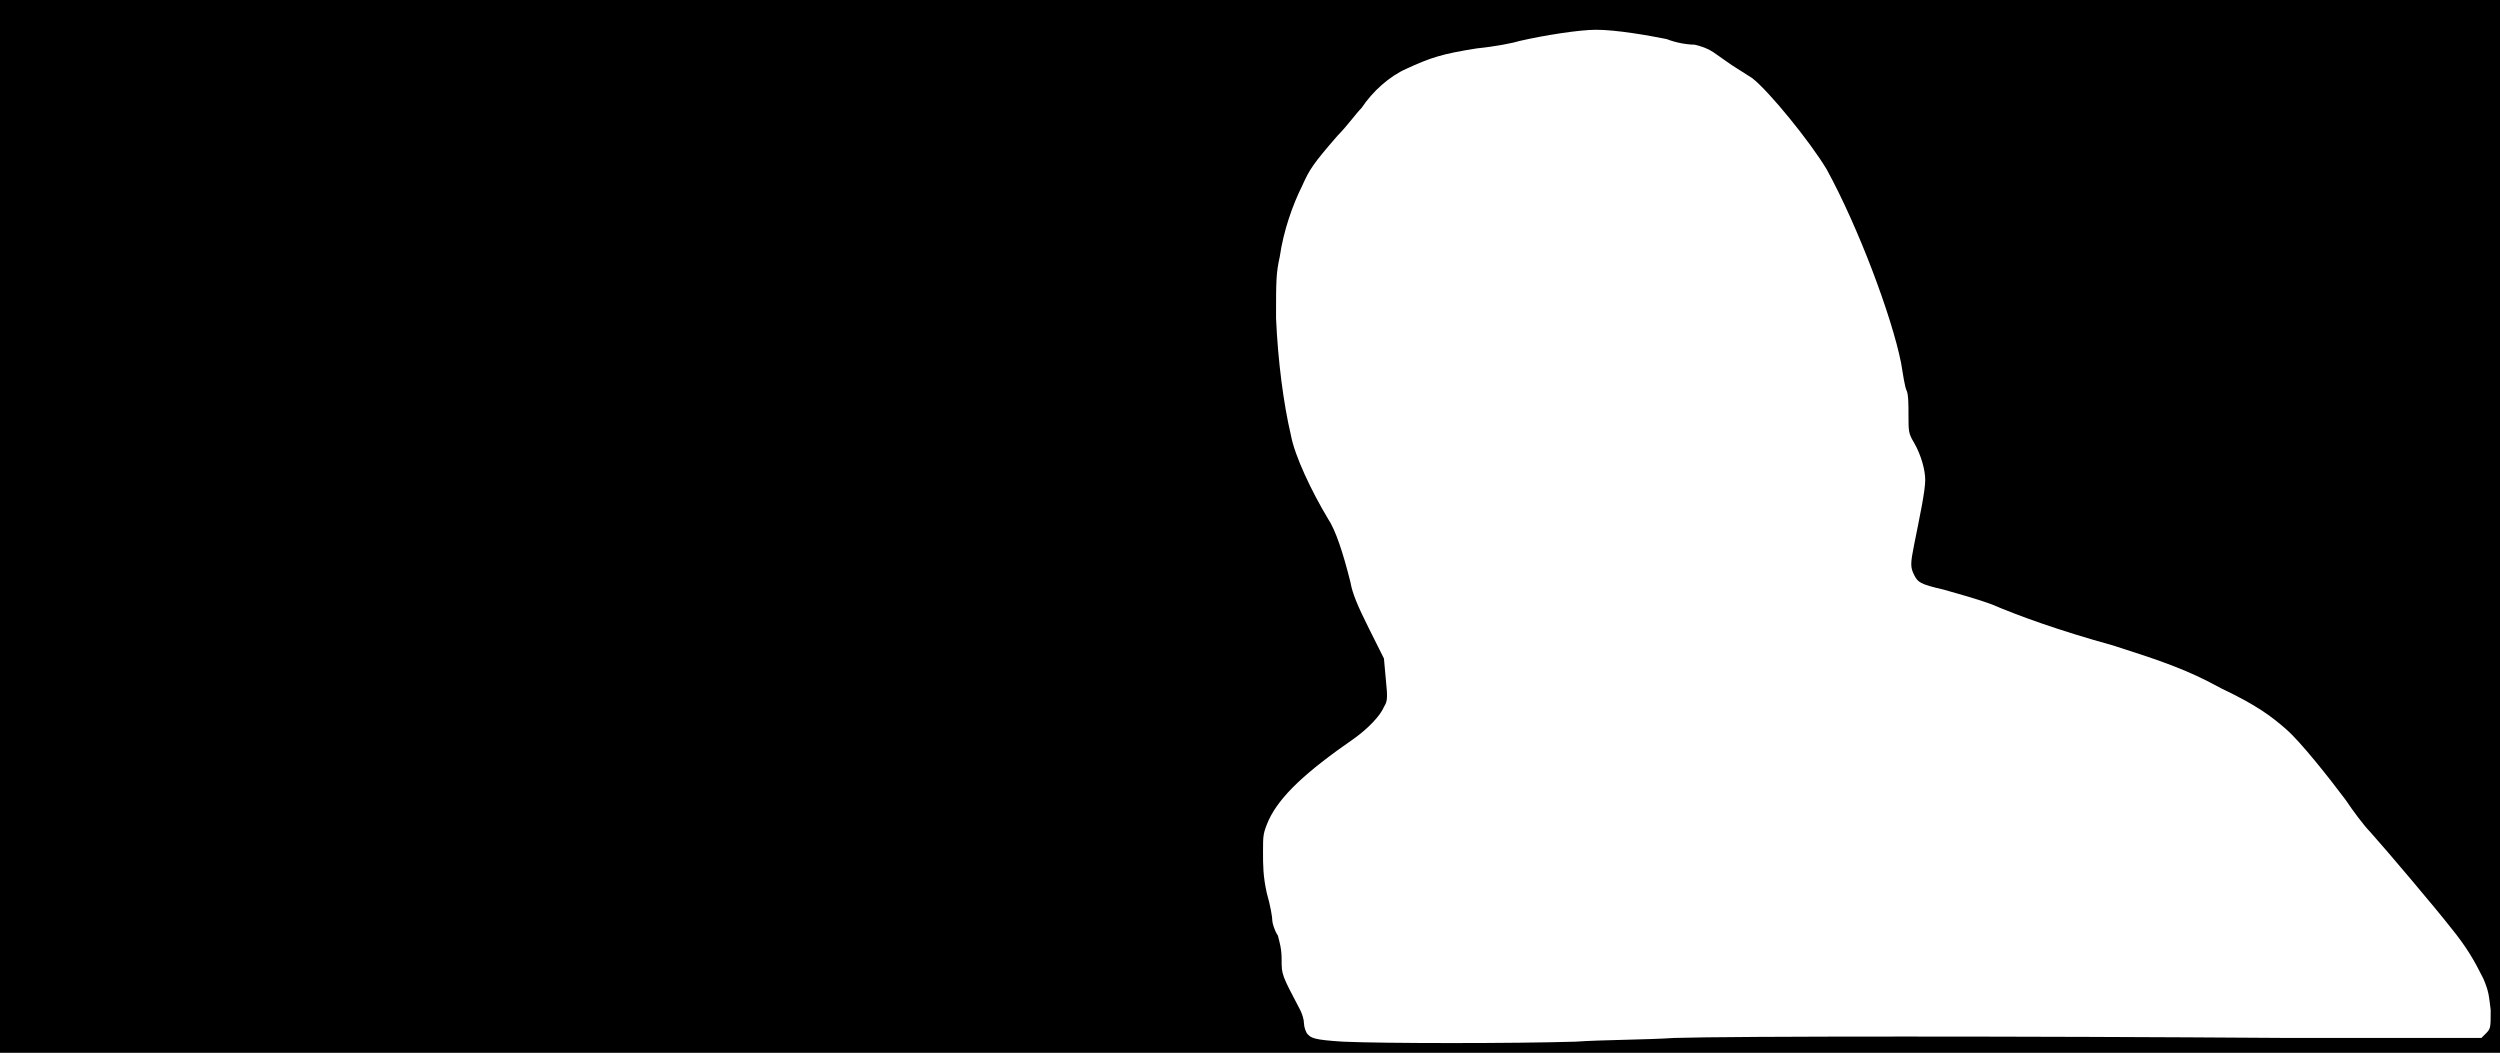 <svg xmlns="http://www.w3.org/2000/svg" width="1344" height="566"><path d="M0 283V0h1344v566H0V283m847 277c14-1 38-1 53-2 32-1 188-1 330 0h104l2-2c3-3 3-3 3-13-1-8-1-10-4-17-5-10-9-17-18-28-7-9-34-41-43-51-3-3-9-11-13-17-9-12-24-31-32-38s-16-13-35-22c-18-10-33-15-58-23-29-8-51-16-65-22-8-3-19-6-26-8-13-3-14-4-16-8s-2-6 0-16c3-15 6-29 6-35 0-5-2-13-6-20-3-5-3-6-3-15 0-5 0-11-1-13s-2-9-3-15c-5-25-23-73-40-104-9-15-31-42-40-49-3-2-8-5-11-7s-7-5-10-7-6-3-10-4c-4 0-10-1-15-3-10-2-27-5-38-5-9 0-28 3-41 6-3 1-13 3-23 4-19 3-25 5-38 11-9 4-18 12-24 21-3 3-8 10-13 15-13 15-15 18-19 27-5 10-10 24-12 38-2 9-2 13-2 33 1 23 4 46 8 63 2 11 11 30 20 45 4 6 8 18 12 34 1 6 4 13 10 25l8 16 1 11c1 10 1 12-1 15-2 5-9 12-16 17-26 18-40 31-46 44-3 7-3 8-3 17 0 7 0 13 2 22 2 7 3 13 3 15 0 1 1 5 3 8 1 4 2 7 2 13 0 8 0 8 10 27 1 2 2 5 2 7s1 5 2 6c2 2 3 3 19 4 22 1 92 1 125 0z"/></svg>